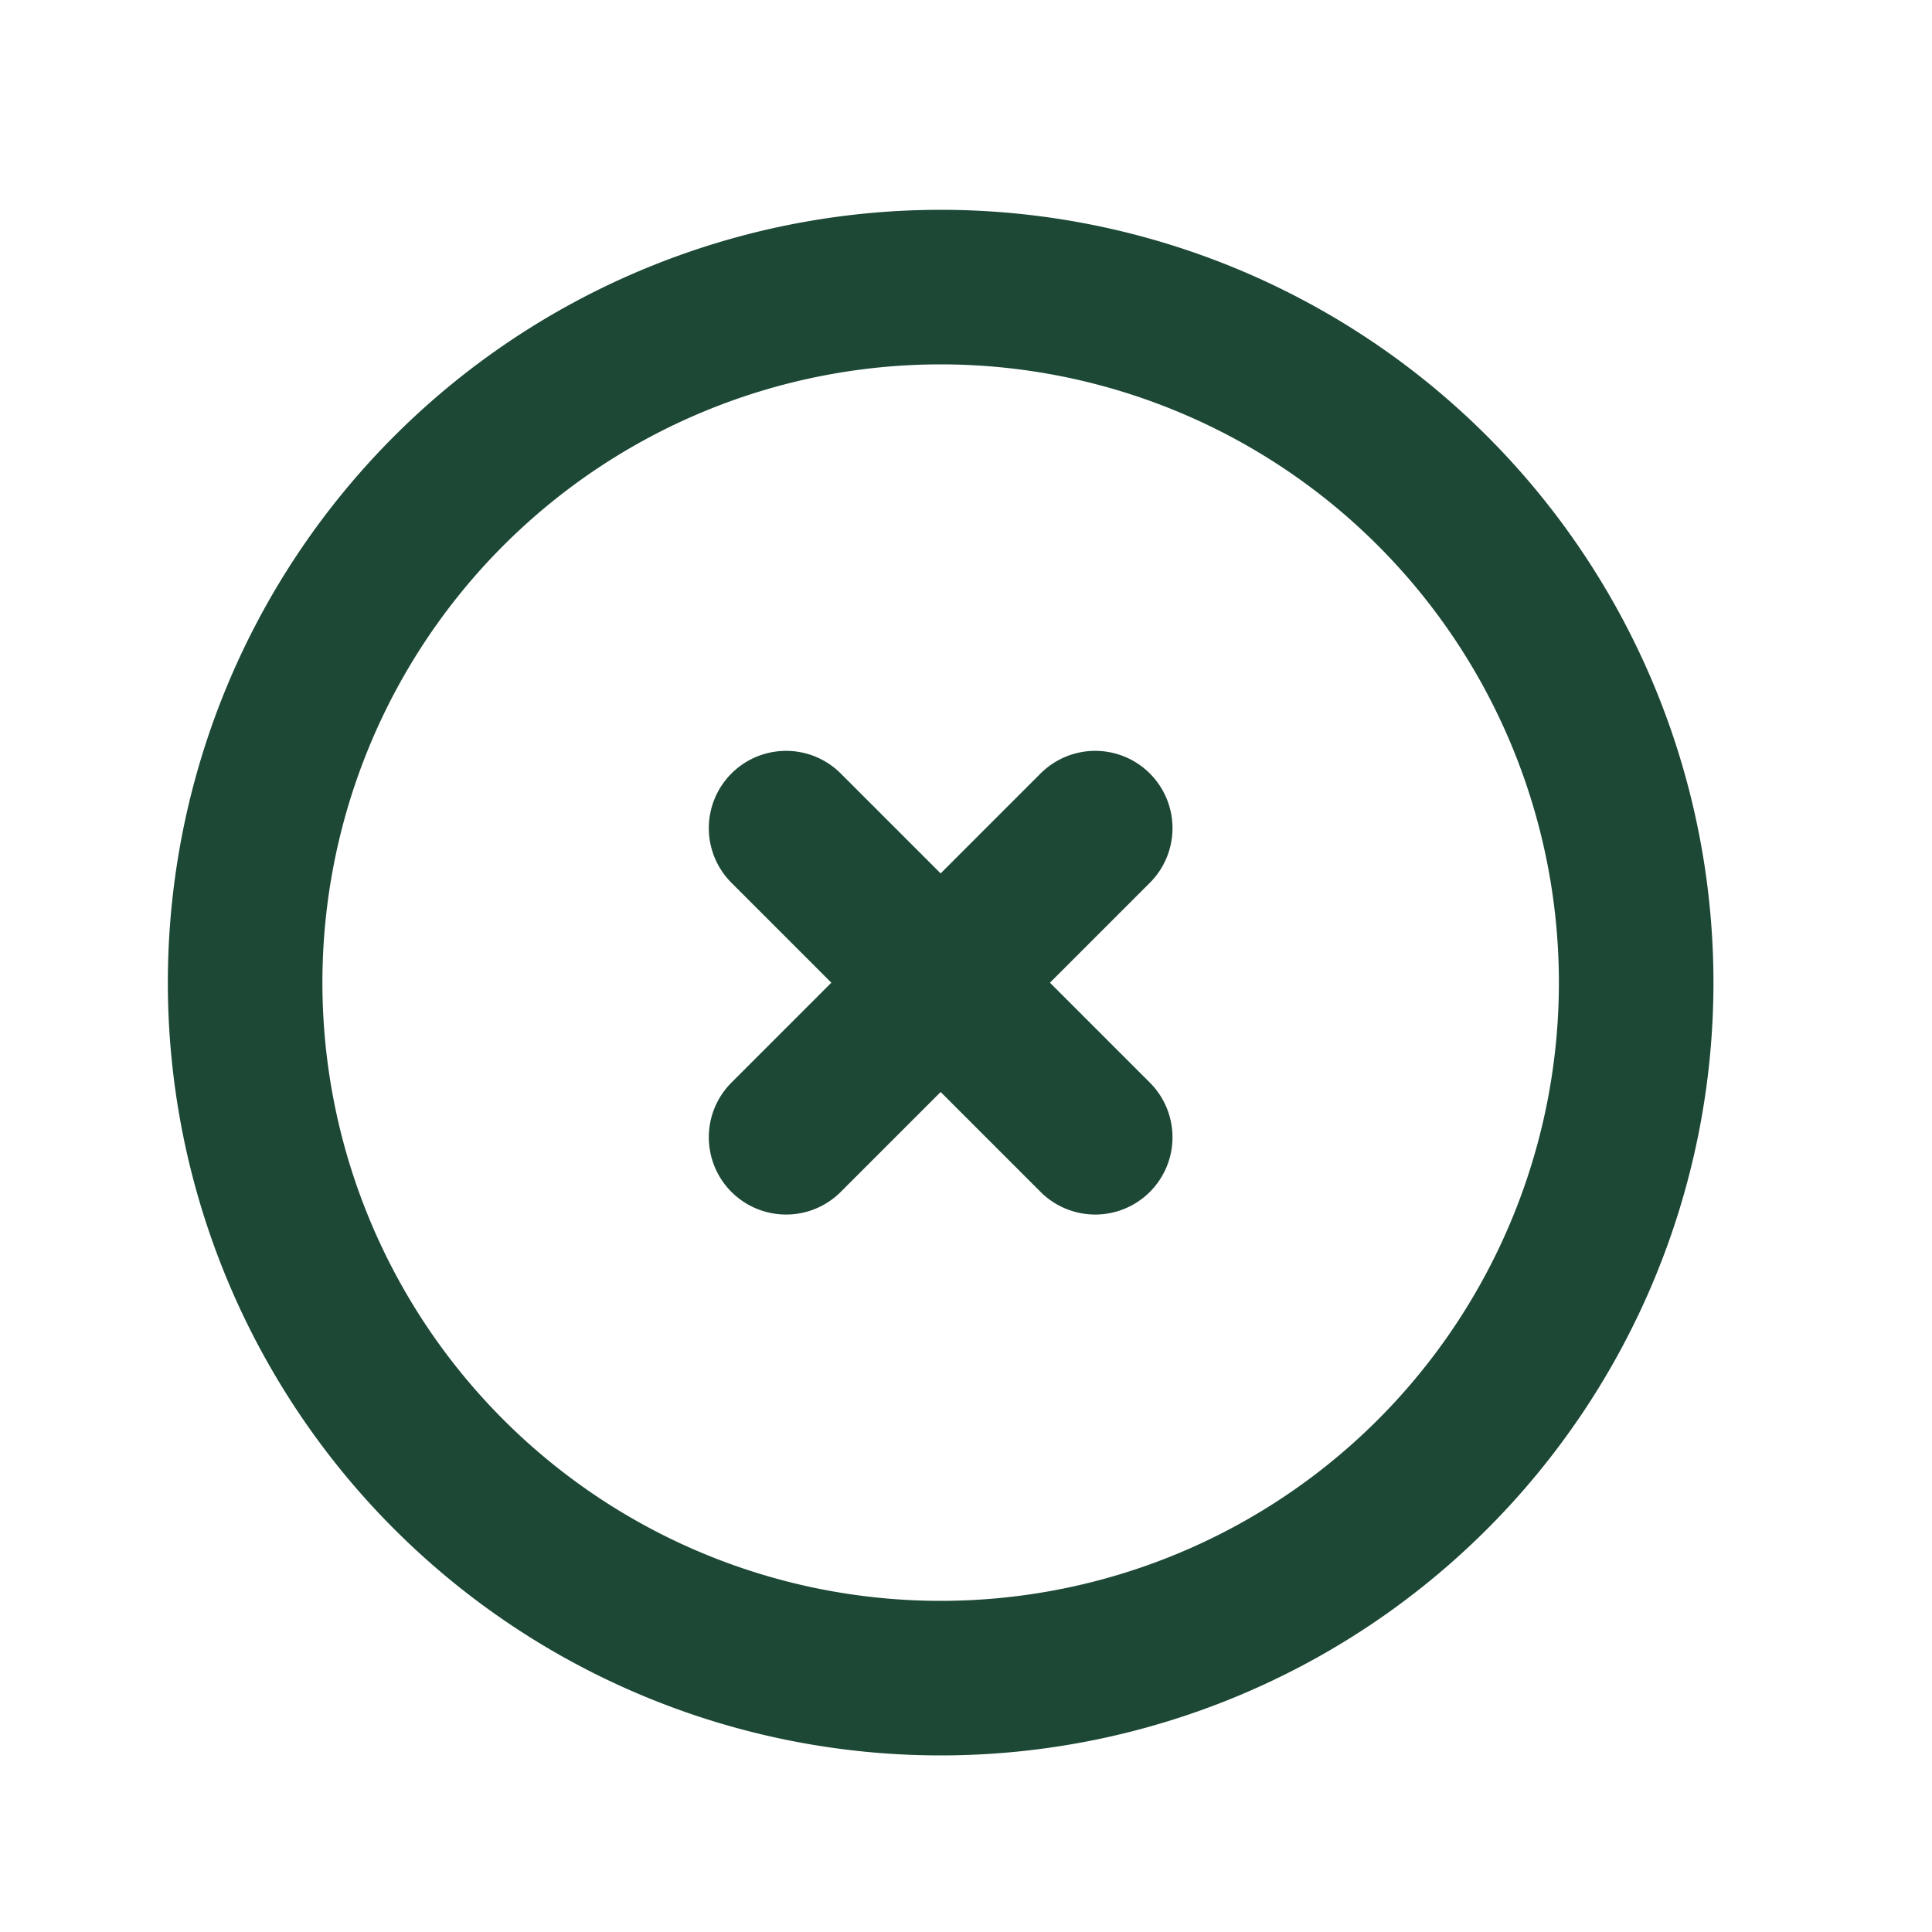 <svg xmlns="http://www.w3.org/2000/svg" width="25" height="25" fill="none"><g stroke="#1C4835" stroke-linecap="round" stroke-linejoin="round" stroke-width="2" clip-path="url(#a)"><path d="M12.172 21.715a9 9 0 1 0 0-18 9 9 0 0 0 0 18ZM14.172 10.716l-4 4m0-4 4 4-4-4Z"/></g><defs><clipPath id="a"><path fill="#fff" d="M.344.5h24v24h-24z"/></clipPath></defs></svg>